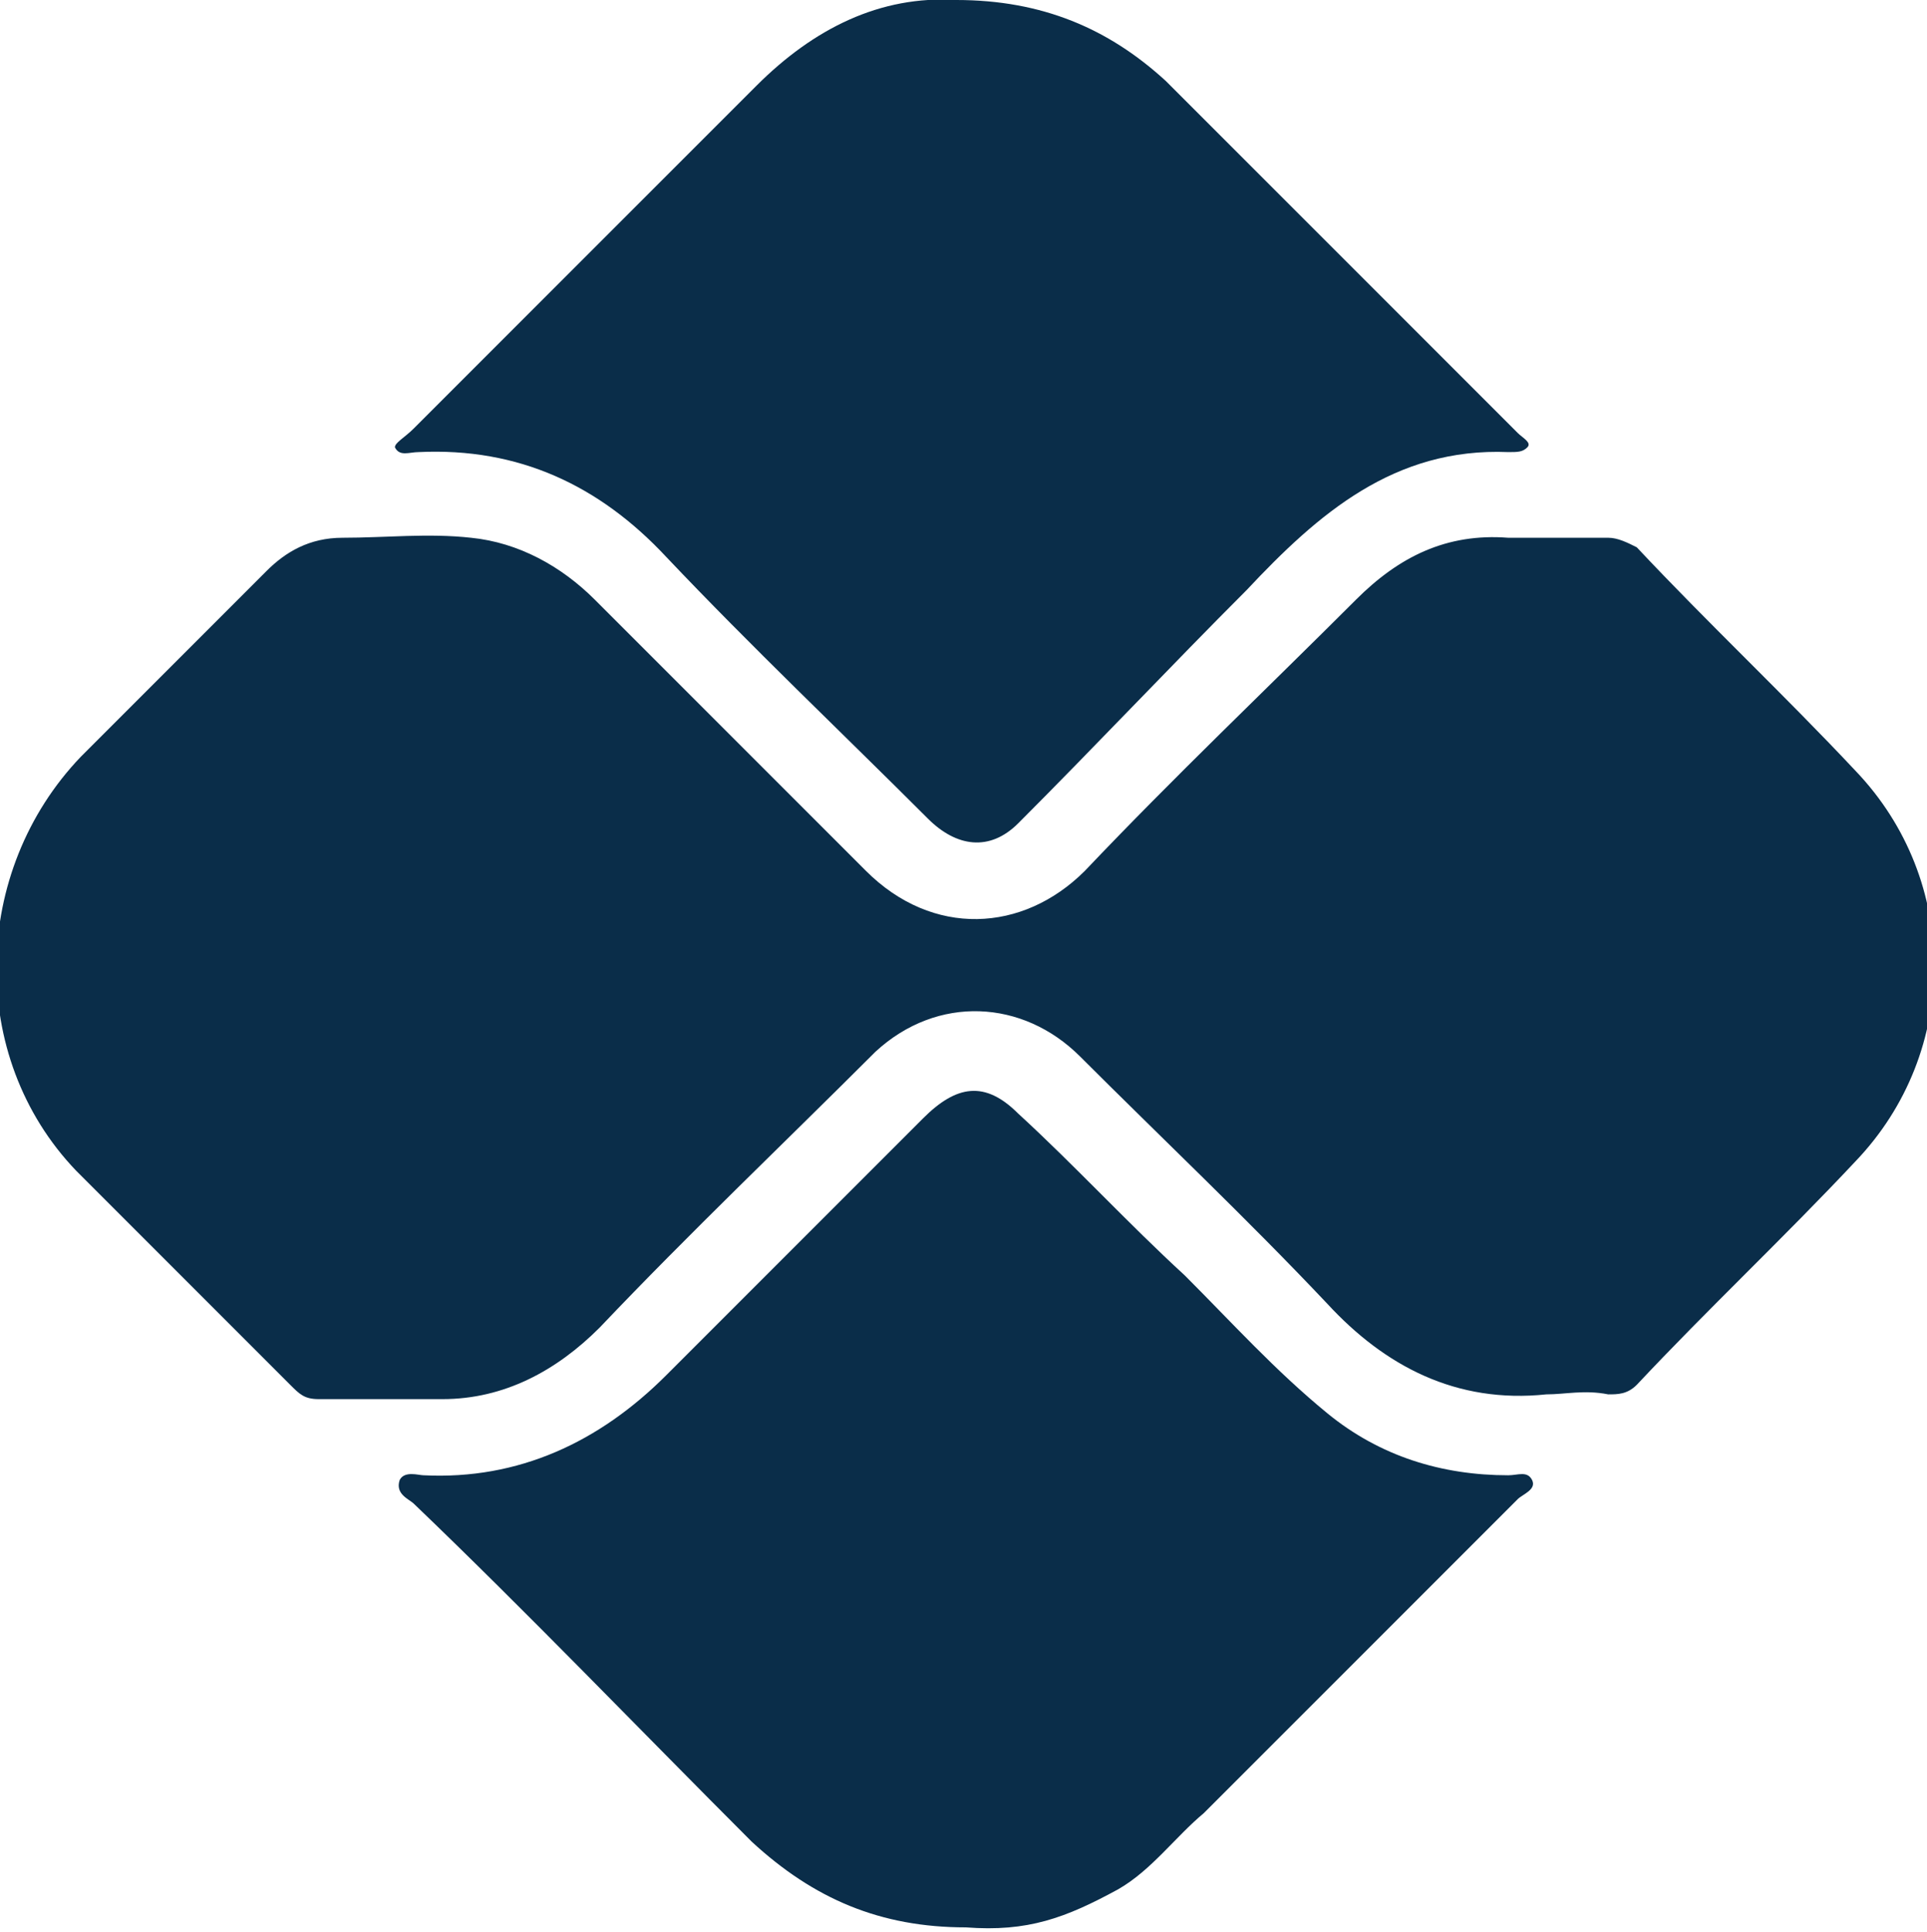 <?xml version="1.0" encoding="utf-8"?>
<!-- Generator: Adobe Illustrator 27.4.0, SVG Export Plug-In . SVG Version: 6.00 Build 0)  -->
<svg version="1.1" id="Layer_2_00000146473663282200738530000012285452807636129153_"
	 xmlns="http://www.w3.org/2000/svg" xmlns:xlink="http://www.w3.org/1999/xlink" x="0px" y="0px" viewBox="0 0 40.5 40.6"
	 style="enable-background:new 0 0 40.5 40.6;" xml:space="preserve">
<style type="text/css">
	.st0{fill:#0A2D49;}
</style>
<g id="Layer_1-2">
	<g>
		<path class="st0" d="M32.5,29.3c-1.9,0.2-3.4-0.6-4.6-1.9c-1.7-1.8-3.5-3.5-5.2-5.2c-1.2-1.2-3-1.3-4.3-0.1
			c-1.9,1.9-3.9,3.8-5.8,5.8c-0.9,0.9-2,1.5-3.3,1.5c-0.9,0-1.7,0-2.6,0c-0.3,0-0.4-0.1-0.6-0.3c-1.5-1.5-3-3-4.5-4.5
			c-2.3-2.4-2.2-6.3,0.1-8.7c1.3-1.3,2.6-2.6,3.9-3.9c0.4-0.4,0.9-0.7,1.6-0.7c0.9,0,1.8-0.1,2.7,0c1,0.1,1.9,0.6,2.6,1.3
			c1.9,1.9,3.8,3.8,5.7,5.7c1.4,1.4,3.3,1.3,4.6,0c1.9-2,3.8-3.8,5.7-5.7c0.9-0.9,1.9-1.4,3.2-1.3c0.7,0,1.4,0,2.1,0
			c0.2,0,0.4,0.1,0.6,0.2c1.5,1.6,3.1,3.1,4.6,4.7c2.2,2.3,2.2,5.9,0,8.2c-1.5,1.6-3.1,3.1-4.6,4.7c-0.2,0.2-0.4,0.2-0.6,0.2
			C33.3,29.2,32.9,29.3,32.5,29.3L32.5,29.3z"/>
		<path class="st0" d="M20.1,0c1.8,0,3.2,0.6,4.4,1.7c2.5,2.5,4.9,4.9,7.4,7.4c0.1,0.1,0.3,0.2,0.2,0.3s-0.2,0.1-0.4,0.1
			c-2.4-0.1-4,1.3-5.5,2.9c-1.6,1.6-3.2,3.3-4.8,4.9c-0.6,0.6-1.3,0.5-1.9-0.1c-1.8-1.8-3.7-3.6-5.5-5.5c-1.4-1.5-3.1-2.3-5.2-2.2
			c-0.2,0-0.4,0.1-0.5-0.1C8.3,9.3,8.5,9.2,8.7,9c2.4-2.4,4.8-4.8,7.2-7.2C17.1,0.6,18.5-0.1,20.1,0z"/>
		<path class="st0" d="M20.3,40.5c-1.8,0-3.2-0.6-4.5-1.8c-2.4-2.4-4.7-4.8-7.1-7.1c-0.1-0.1-0.4-0.2-0.3-0.5
			C8.5,30.9,8.8,31,8.9,31c2,0.1,3.7-0.7,5.1-2.1c1.8-1.8,3.6-3.6,5.4-5.4c0.7-0.7,1.3-0.8,2-0.1c1.2,1.1,2.3,2.3,3.5,3.4
			c1,1,1.9,2,3,2.9c1.1,0.9,2.4,1.3,3.8,1.3c0.2,0,0.4-0.1,0.5,0.1c0.1,0.2-0.2,0.3-0.3,0.4c-2.2,2.2-4.4,4.4-6.6,6.6
			c-0.6,0.5-1.1,1.2-1.8,1.6C22.4,40.3,21.6,40.6,20.3,40.5L20.3,40.5z"/>
	</g>
</g>
</svg>
